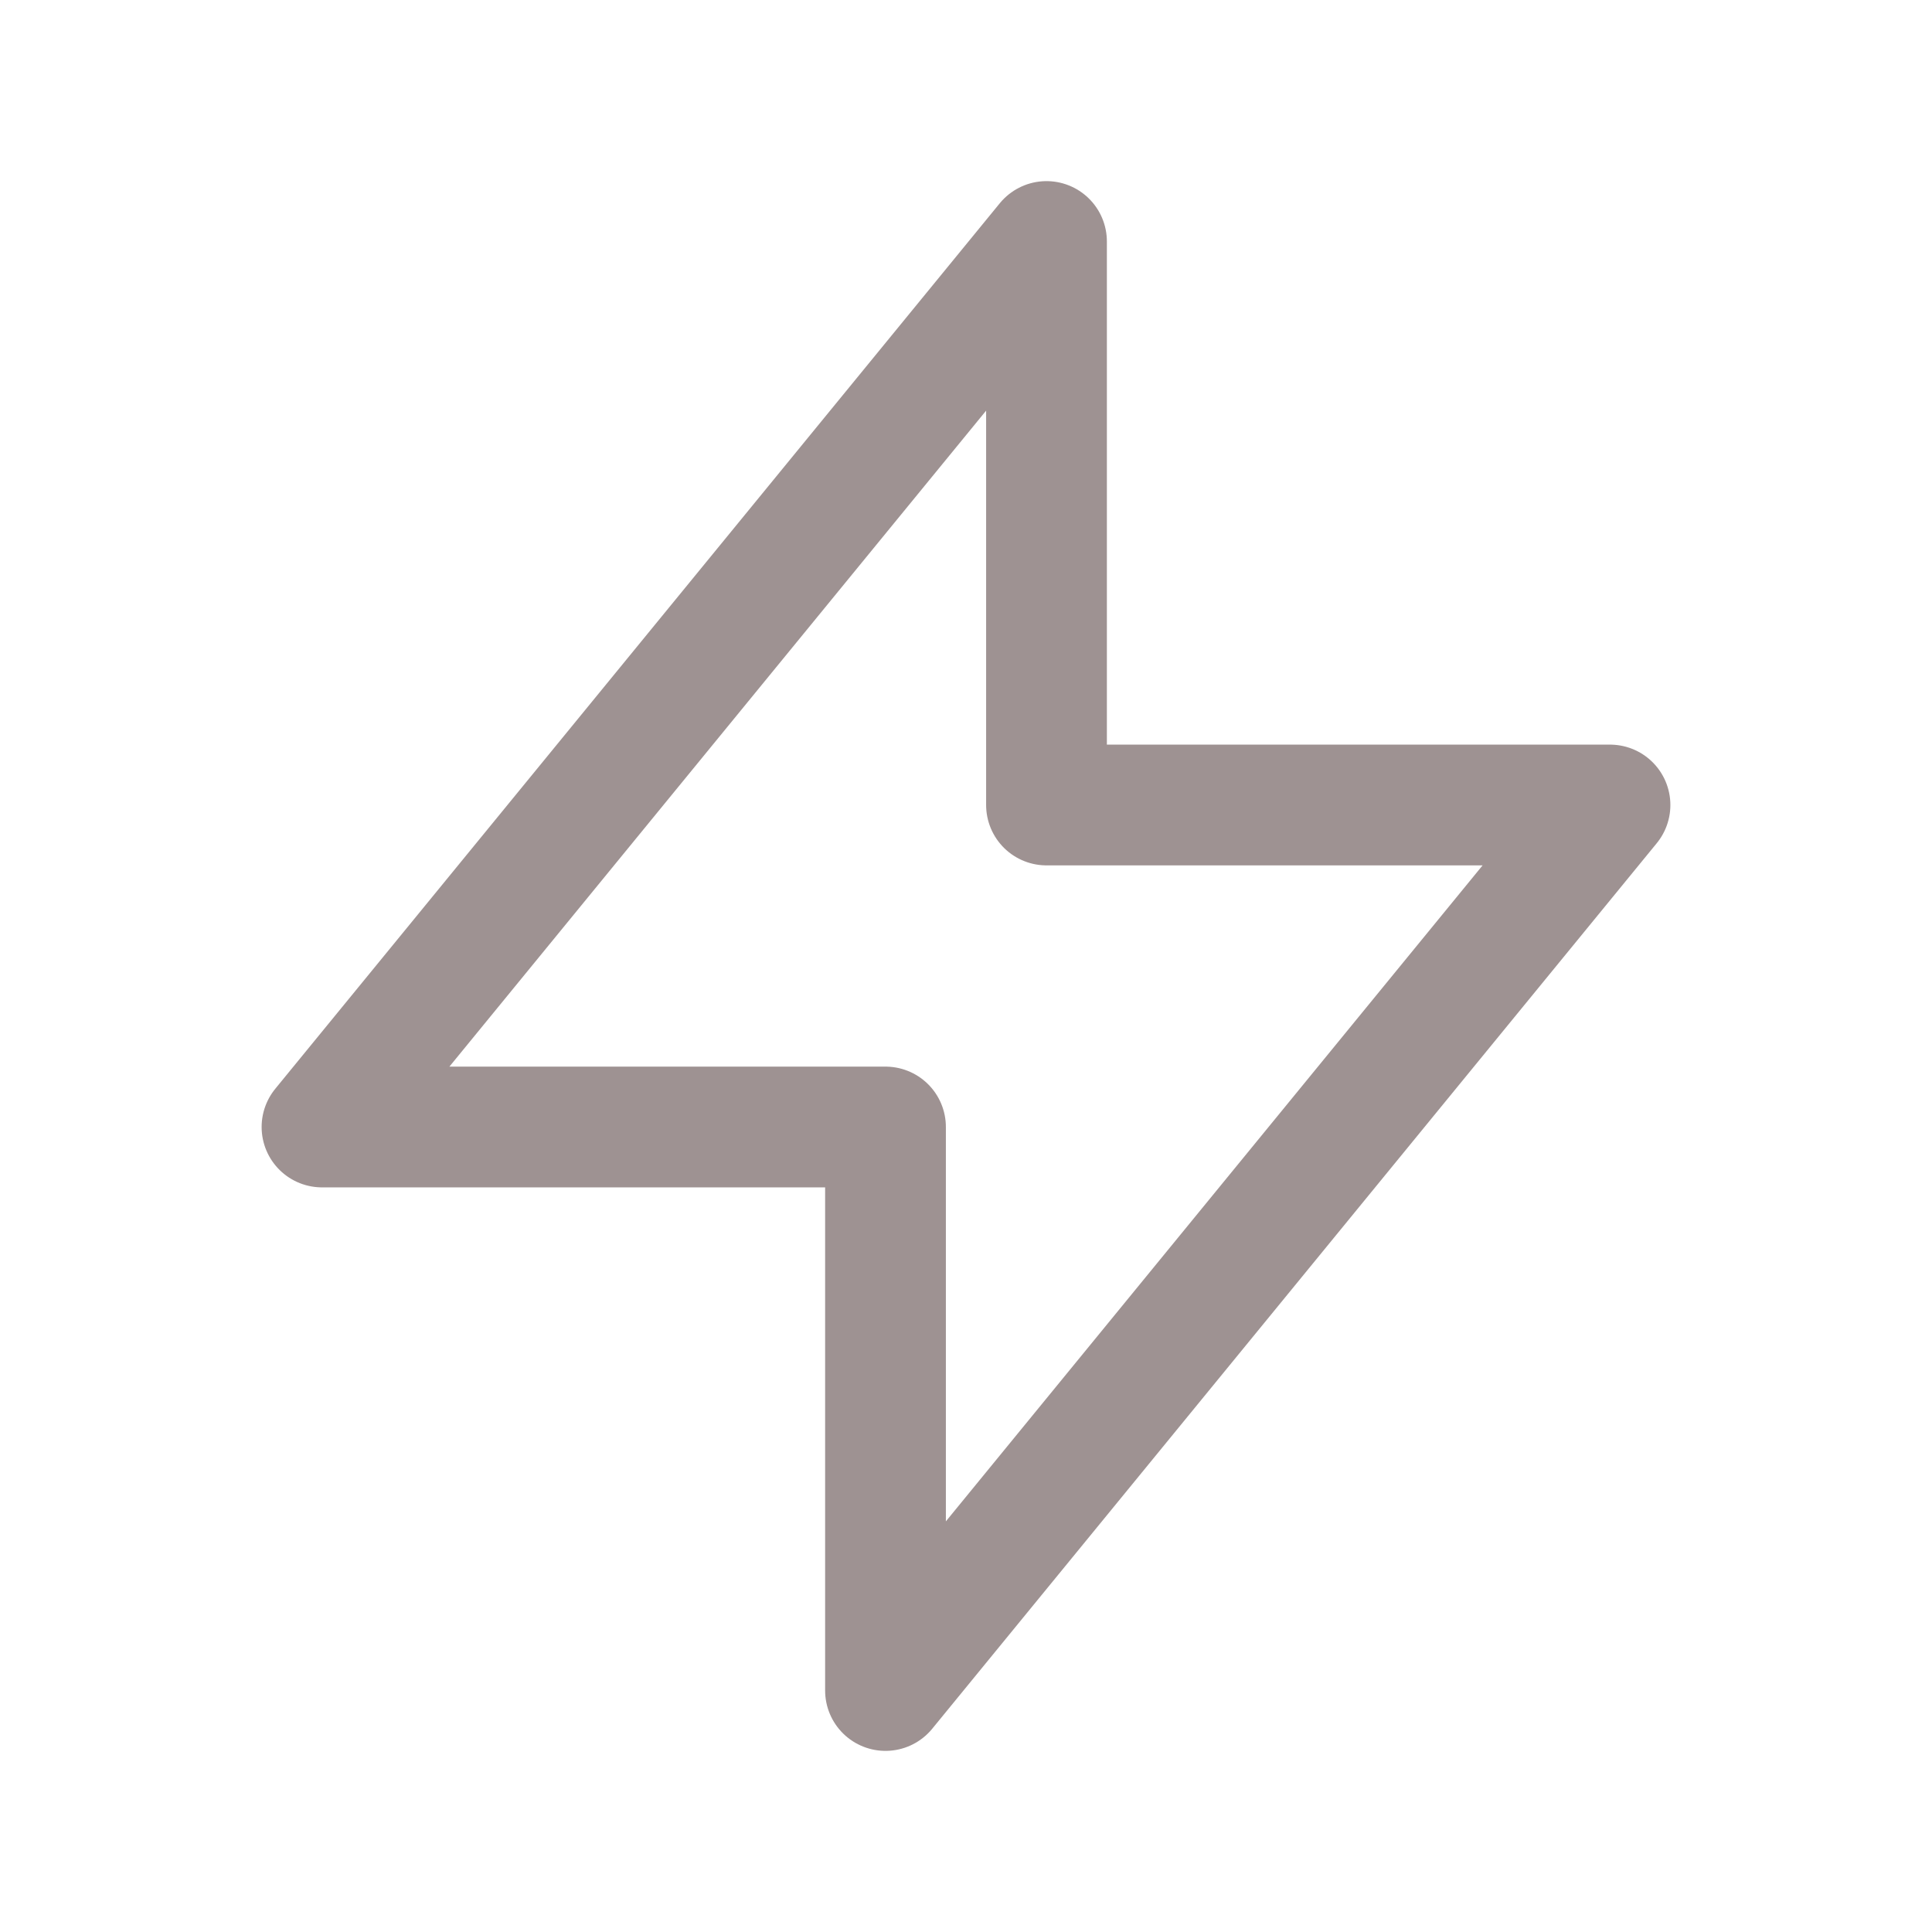 <svg width="24" height="24" viewBox="0 0 24 24" fill="none" xmlns="http://www.w3.org/2000/svg">
<path d="M13 10V3L4 14H11L11 21L20 10L13 10Z" stroke="#9e9292" stroke-width="1.5" stroke-linecap="round" stroke-linejoin="round"/>
</svg>
